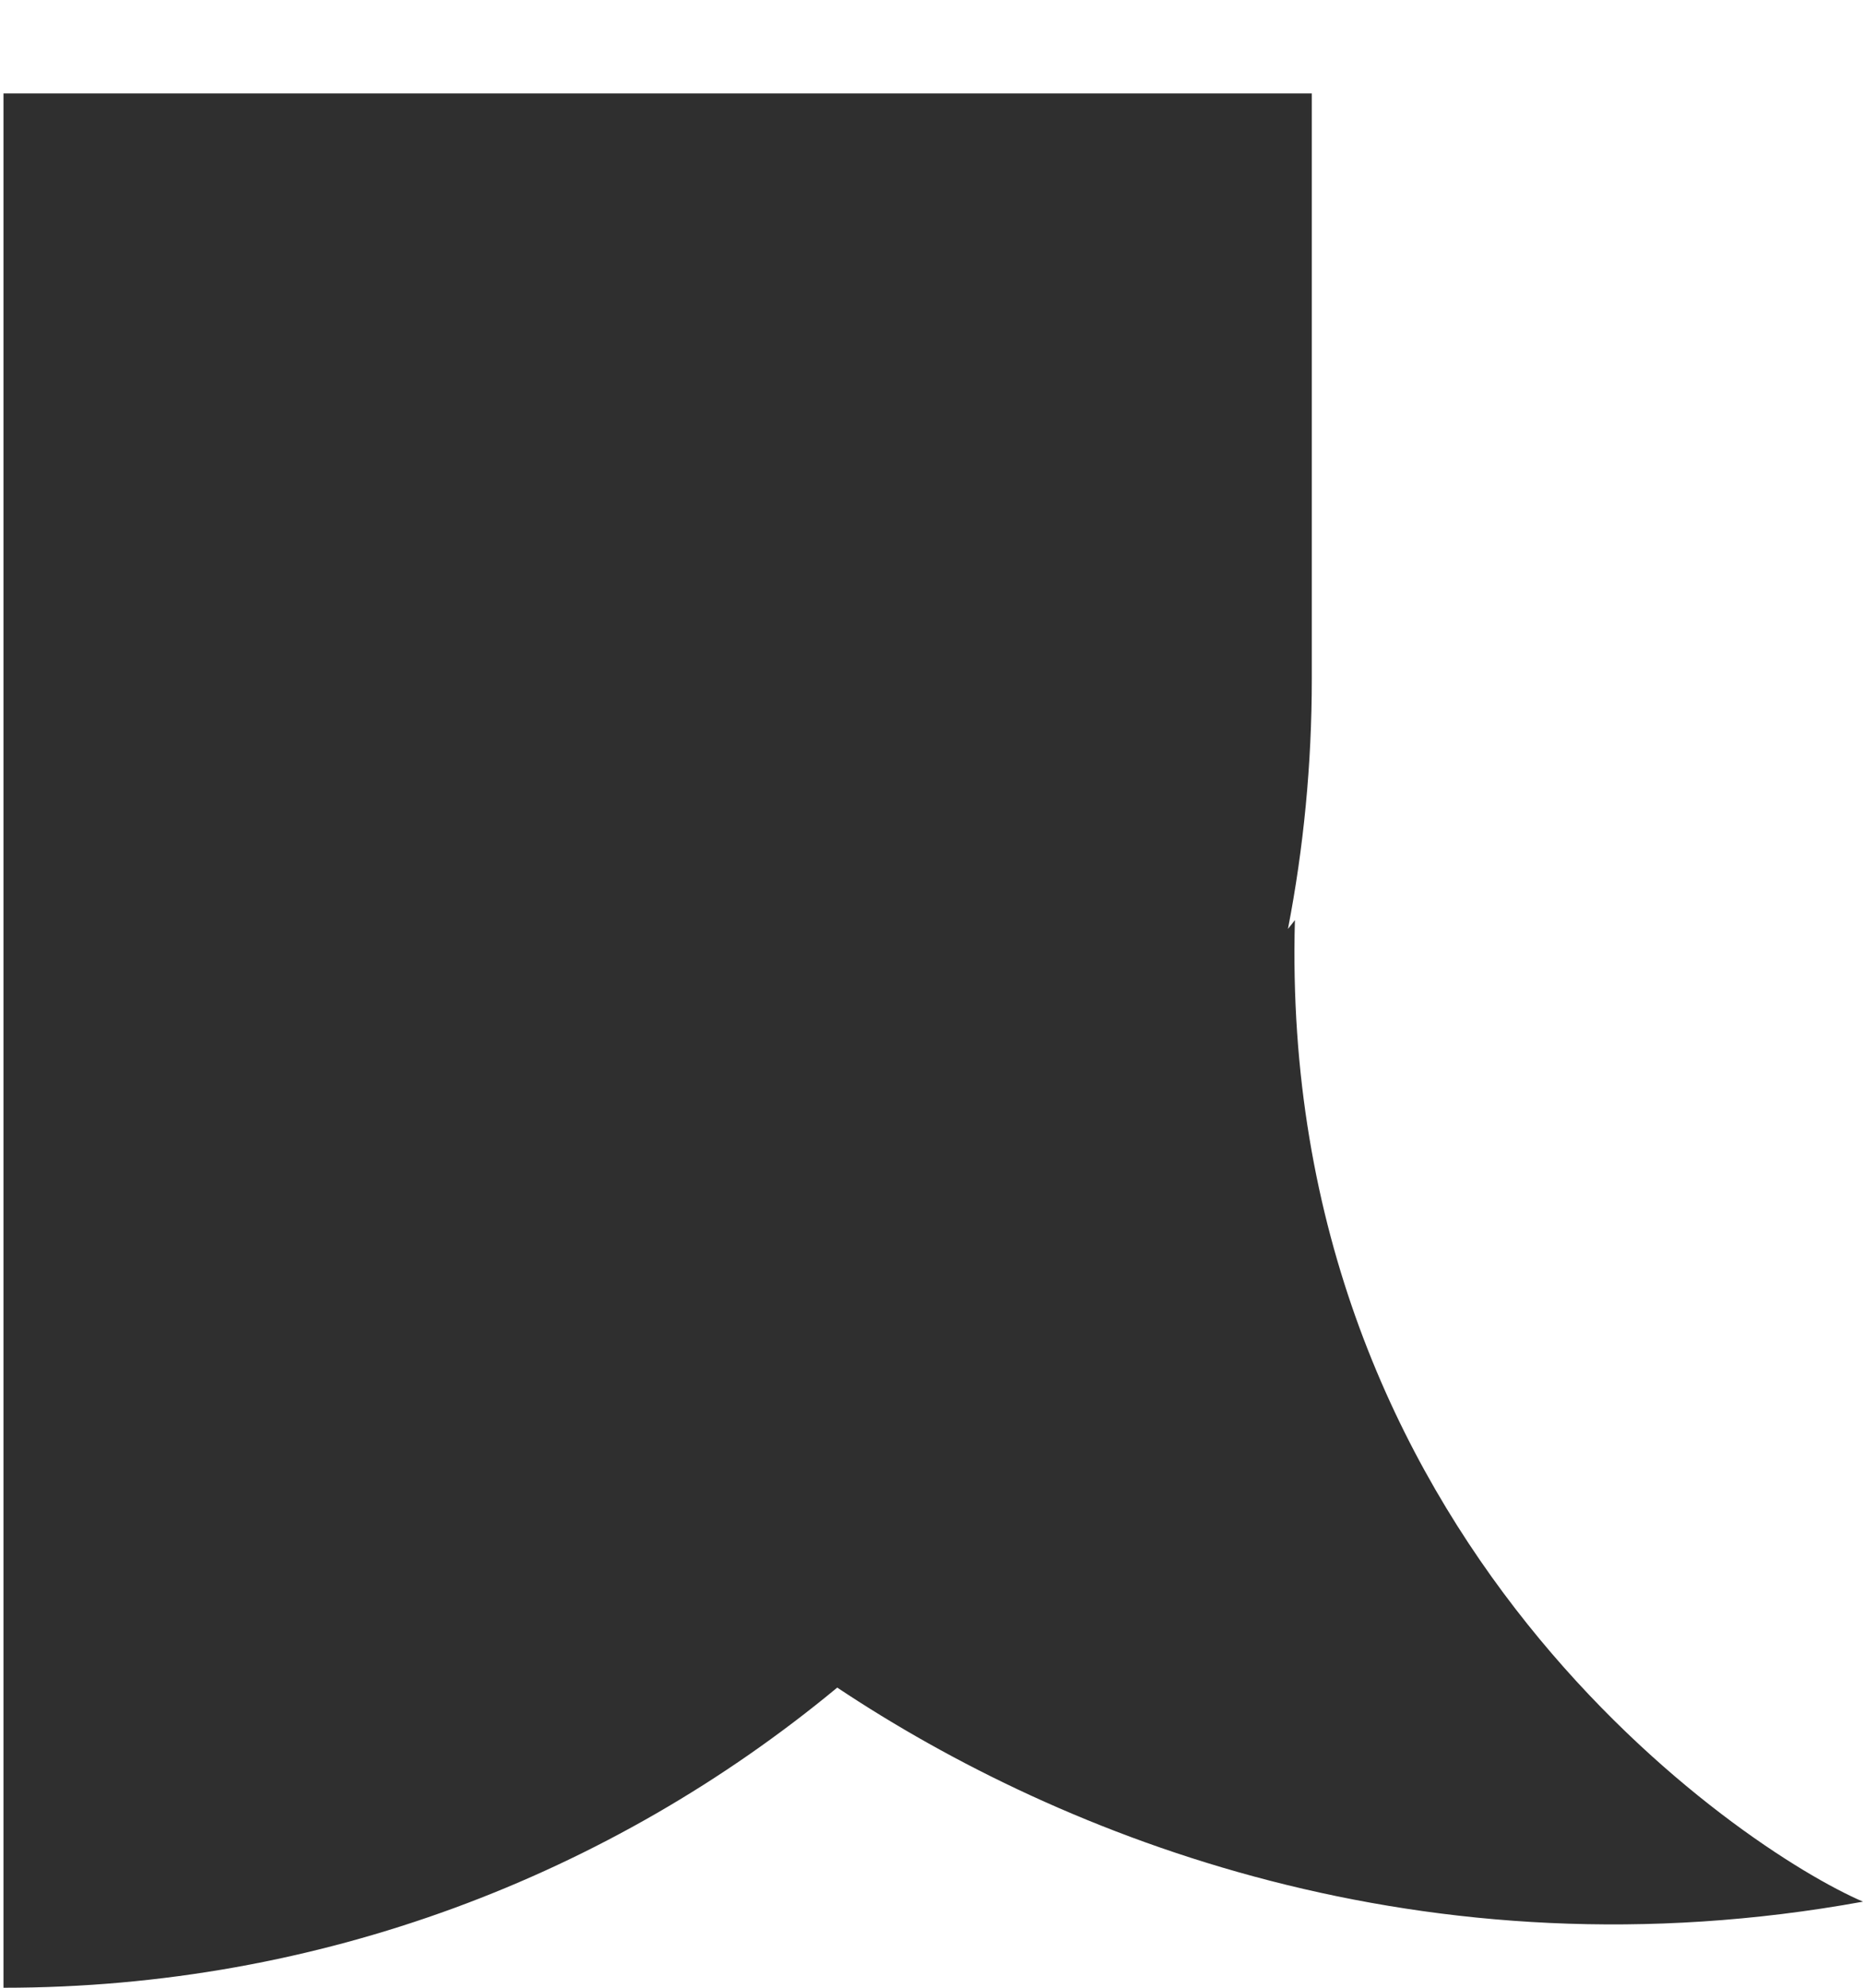 <svg width="15" height="16" viewBox="0 0 15 16" fill="none" xmlns="http://www.w3.org/2000/svg">
<path fill-rule="evenodd" clip-rule="evenodd" d="M10.37 7.477C10.496 6.826 10.562 6.153 10.562 5.465V0.752H0.028V16C2.579 16 4.919 15.093 6.741 13.584C8.56 14.795 11.476 15.948 15 15.307C14.03 14.891 10.287 12.396 10.426 7.406C10.408 7.43 10.389 7.454 10.37 7.477Z" fill="#2F2F2F"/>
</svg>
